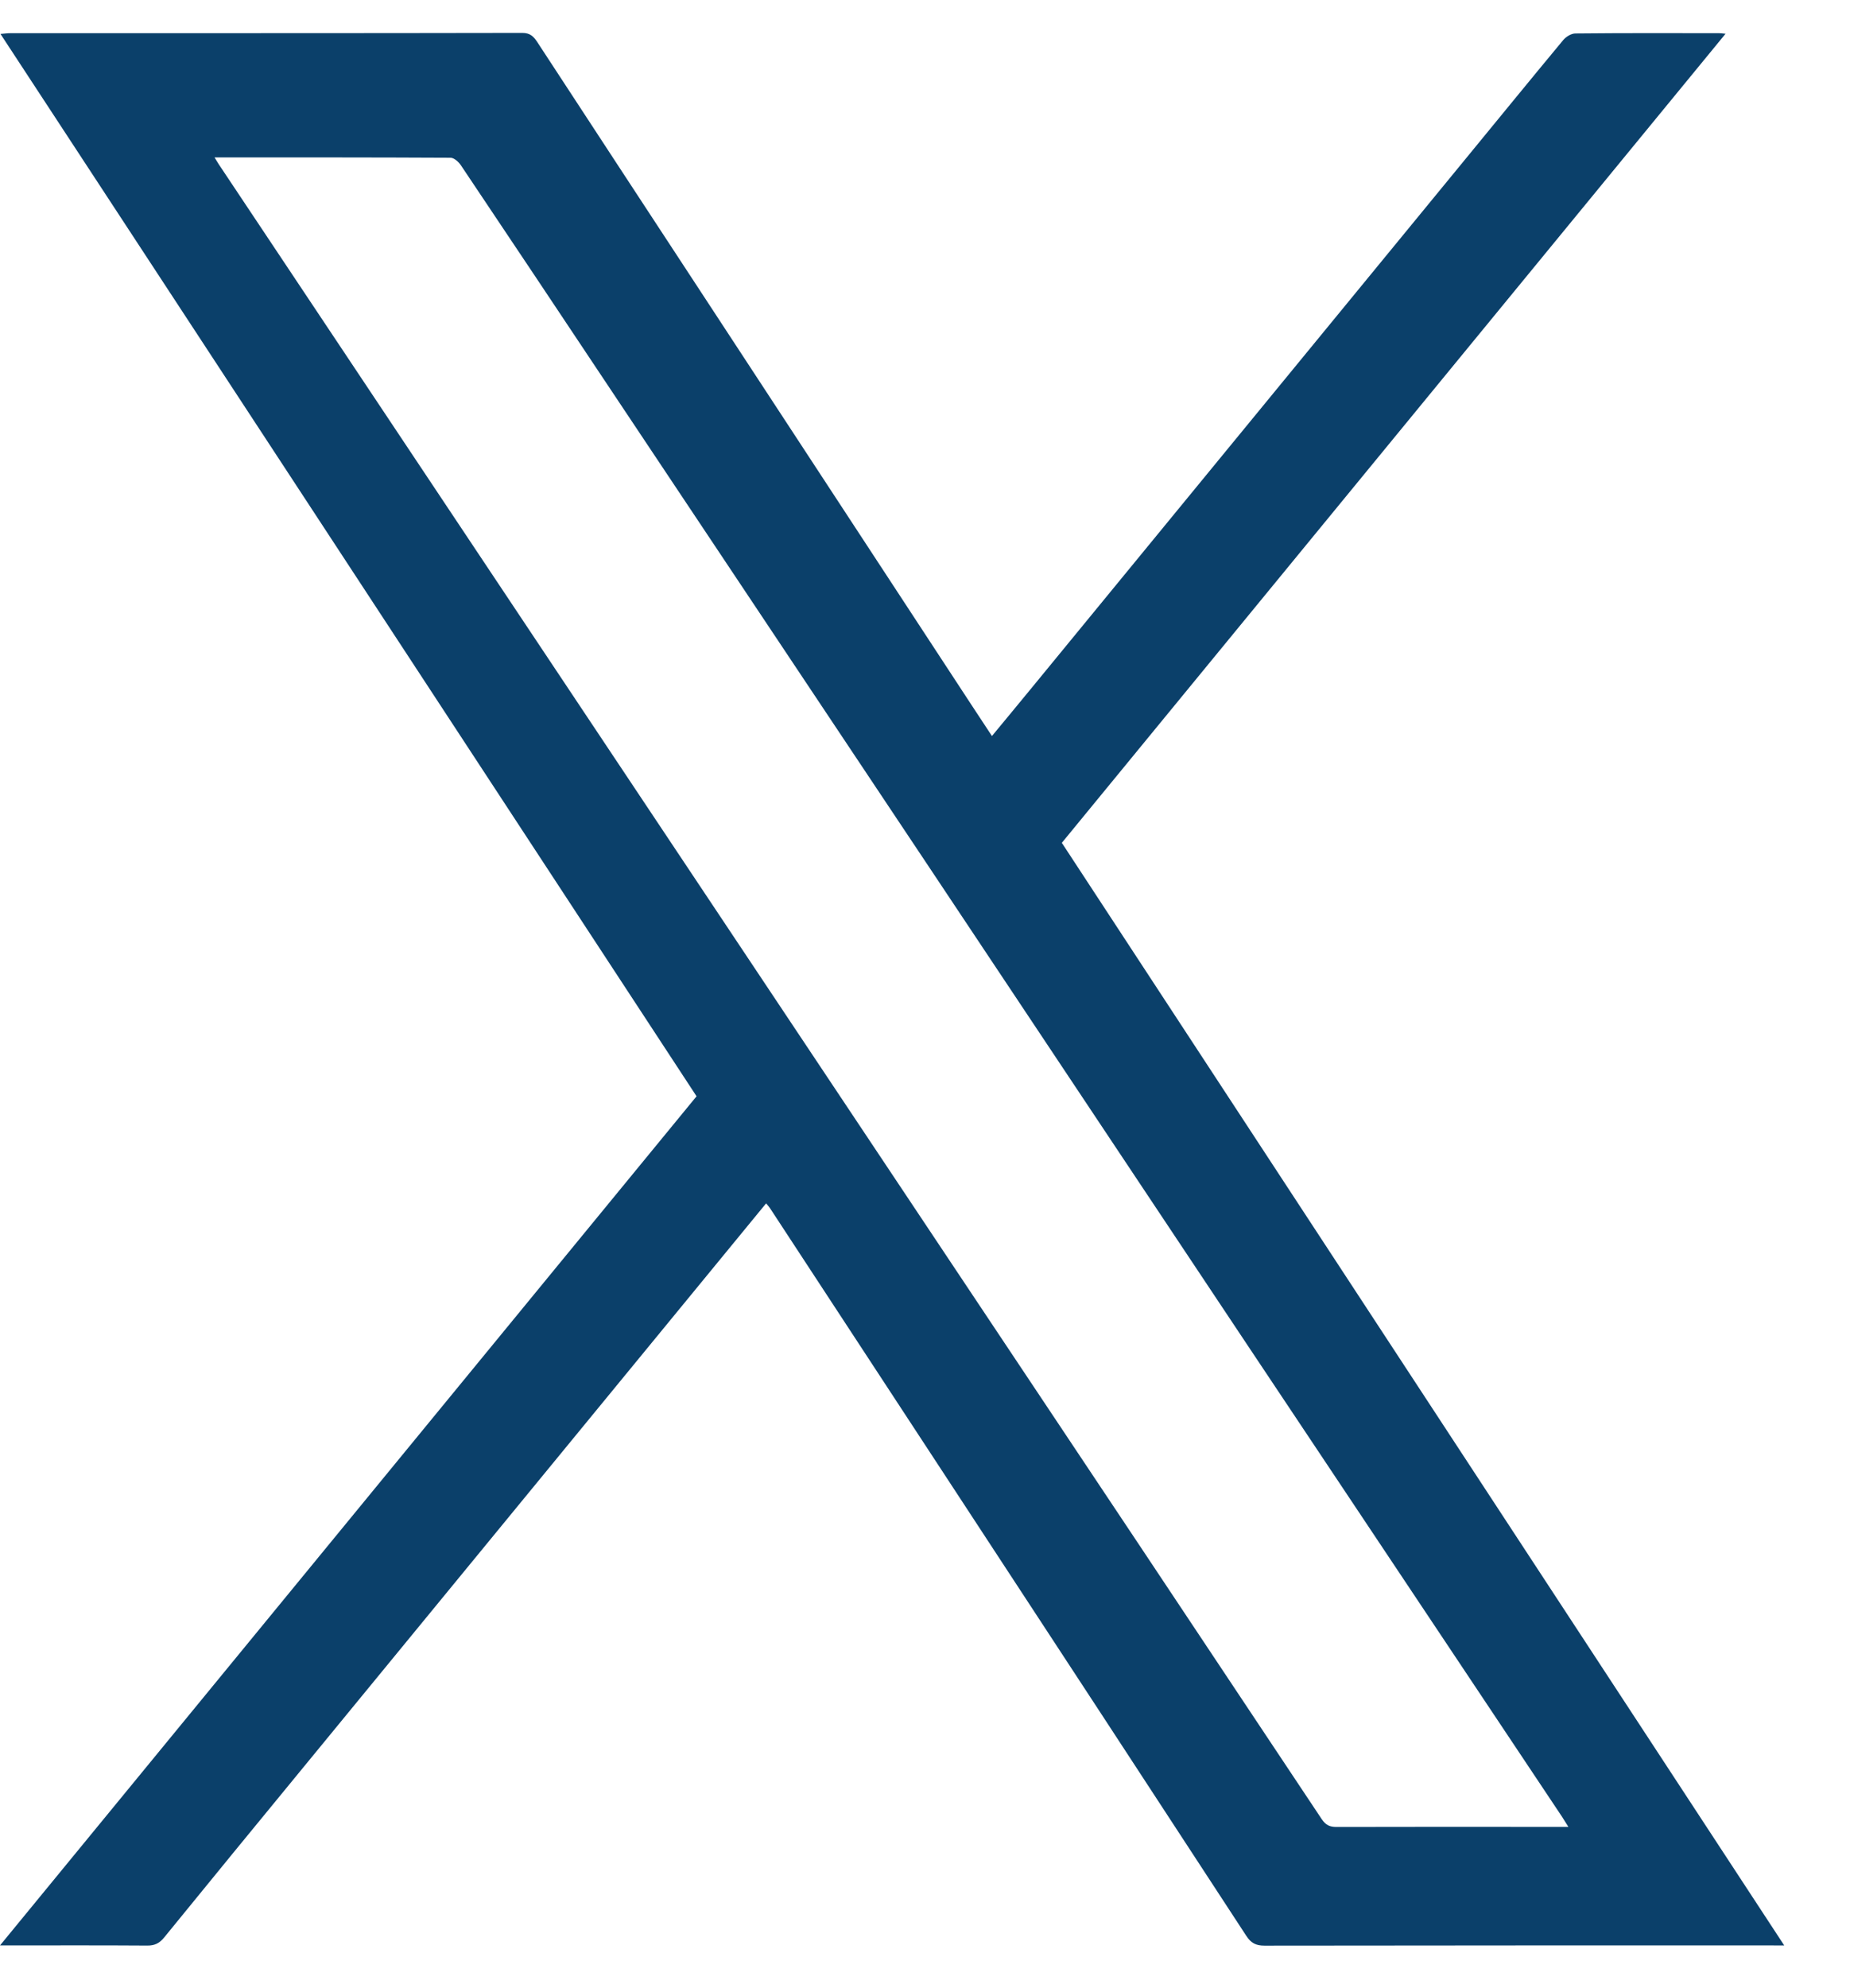 <svg width="27" height="29" viewBox="0 0 27 29" fill="none" xmlns="http://www.w3.org/2000/svg">
<path d="M26.04 28.377H25.886C23.408 28.377 20.93 28.376 18.453 28.38C18.332 28.38 18.259 28.344 18.191 28.24C16.771 26.065 15.348 23.893 13.924 21.721C13.029 20.354 12.133 18.988 11.237 17.622C11.223 17.601 11.206 17.583 11.181 17.553C10.924 17.867 10.669 18.177 10.415 18.486C8.416 20.922 6.417 23.357 4.417 25.792C3.742 26.614 3.067 27.436 2.396 28.261C2.327 28.346 2.257 28.38 2.149 28.379C1.446 28.374 0.742 28.377 0 28.377C3.4 24.234 6.781 20.115 10.166 15.991C6.78 10.825 3.399 5.669 0.007 0.495C0.066 0.49 0.106 0.484 0.147 0.484C2.639 0.483 5.132 0.485 7.624 0.48C7.737 0.48 7.789 0.533 7.843 0.616C8.641 1.836 9.44 3.055 10.239 4.273C11.552 6.276 12.865 8.279 14.178 10.282C14.274 10.429 14.371 10.575 14.477 10.736C14.678 10.493 14.869 10.263 15.059 10.031C17.166 7.464 19.273 4.896 21.38 2.329C21.858 1.747 22.334 1.163 22.814 0.585C22.856 0.535 22.932 0.488 22.993 0.488C23.692 0.481 24.39 0.483 25.09 0.484C25.112 0.484 25.135 0.487 25.184 0.492C21.947 4.436 18.725 8.362 15.497 12.294C19.009 17.651 22.516 23.001 26.04 28.377L26.04 28.377ZM3.131 2.296C3.16 2.343 3.174 2.368 3.19 2.392C4.476 4.321 5.764 6.249 7.05 8.179C9.333 11.601 11.615 15.022 13.897 18.444C15.696 21.14 17.495 23.836 19.29 26.535C19.349 26.623 19.409 26.649 19.505 26.649C20.581 26.646 21.656 26.647 22.731 26.648C22.776 26.648 22.821 26.648 22.89 26.648C22.847 26.579 22.823 26.541 22.799 26.503C21.263 24.201 19.727 21.9 18.191 19.598C16.642 17.274 15.094 14.95 13.545 12.626C11.999 10.307 10.451 7.989 8.904 5.67C8.18 4.584 7.456 3.497 6.728 2.413C6.694 2.362 6.628 2.302 6.577 2.301C5.438 2.295 4.3 2.296 3.131 2.296H3.131Z" fill="#0B406A"/>
</svg>
